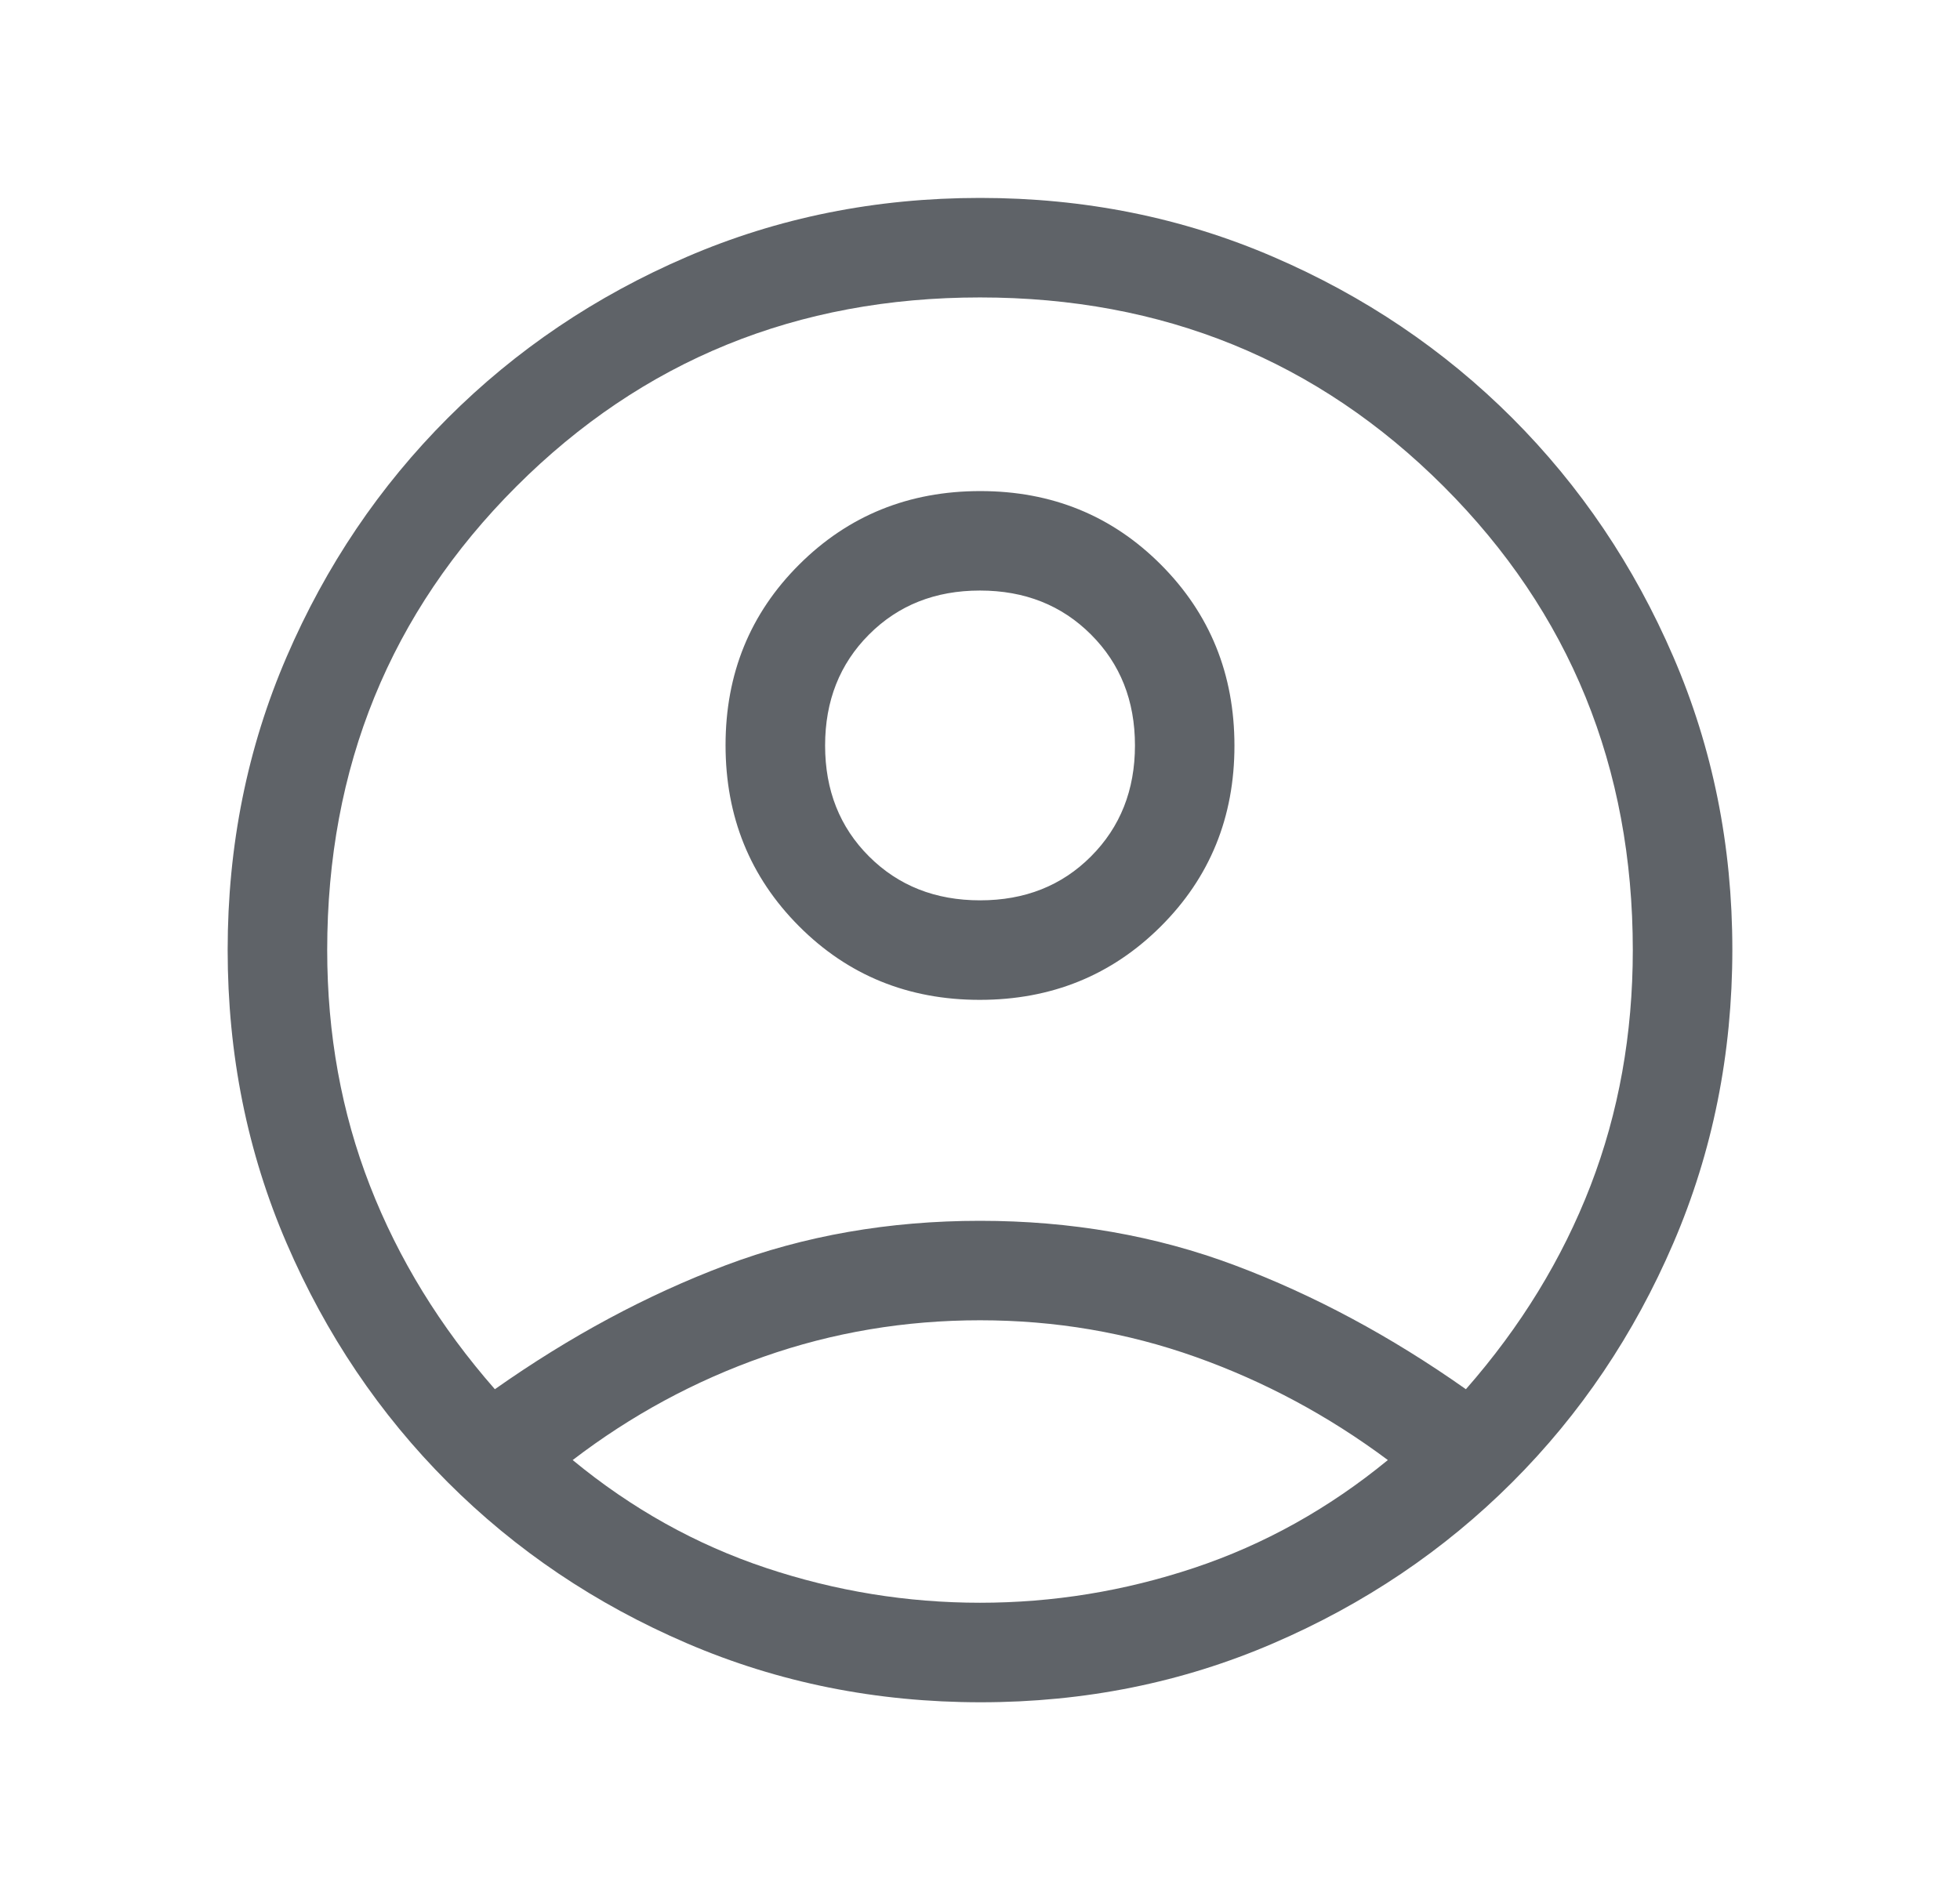 <svg xmlns="http://www.w3.org/2000/svg" width="33" height="32" viewBox="0 0 33 32" fill="none">
  <path d="M8.332 23.395C9.598 22.503 10.893 21.807 12.217 21.308C13.541 20.809 14.969 20.559 16.5 20.559C18.032 20.559 19.462 20.809 20.79 21.308C22.119 21.807 23.416 22.503 24.681 23.395C25.604 22.343 26.303 21.201 26.779 19.969C27.254 18.737 27.491 17.414 27.491 16C27.491 12.918 26.43 10.316 24.308 8.193C22.185 6.07 19.582 5.009 16.5 5.009C13.418 5.009 10.816 6.07 8.693 8.193C6.57 10.316 5.509 12.918 5.509 16C5.509 17.414 5.749 18.737 6.229 19.969C6.709 21.201 7.41 22.343 8.332 23.395ZM16.495 16.838C15.291 16.838 14.276 16.424 13.452 15.597C12.628 14.77 12.216 13.754 12.216 12.549C12.216 11.344 12.63 10.33 13.457 9.506C14.284 8.682 15.3 8.27 16.505 8.27C17.71 8.27 18.724 8.684 19.548 9.511C20.372 10.338 20.784 11.354 20.784 12.559C20.784 13.763 20.37 14.778 19.543 15.602C18.716 16.426 17.7 16.838 16.495 16.838ZM16.511 28.667C14.754 28.667 13.106 28.336 11.566 27.674C10.027 27.013 8.684 26.108 7.538 24.961C6.391 23.813 5.487 22.472 4.826 20.937C4.164 19.403 3.833 17.756 3.833 15.998C3.833 14.241 4.164 12.595 4.826 11.061C5.487 9.527 6.392 8.187 7.54 7.039C8.687 5.892 10.028 4.987 11.563 4.326C13.098 3.664 14.744 3.333 16.502 3.333C18.26 3.333 19.905 3.664 21.439 4.326C22.973 4.987 24.313 5.892 25.461 7.039C26.608 8.187 27.513 9.528 28.174 11.062C28.836 12.596 29.167 14.239 29.167 15.99C29.167 17.746 28.836 19.395 28.174 20.934C27.513 22.473 26.608 23.816 25.461 24.962C24.313 26.109 22.972 27.013 21.438 27.674C19.904 28.336 18.262 28.667 16.511 28.667ZM16.5 26.991C17.727 26.991 18.929 26.796 20.105 26.404C21.281 26.012 22.368 25.407 23.367 24.588C22.368 23.843 21.29 23.264 20.132 22.852C18.975 22.44 17.764 22.234 16.5 22.234C15.236 22.234 14.024 22.438 12.862 22.846C11.7 23.253 10.627 23.834 9.642 24.588C10.635 25.407 11.72 26.012 12.896 26.404C14.071 26.796 15.273 26.991 16.5 26.991ZM16.502 15.162C17.254 15.162 17.877 14.916 18.369 14.422C18.862 13.928 19.109 13.305 19.109 12.553C19.109 11.8 18.862 11.178 18.368 10.685C17.875 10.192 17.252 9.945 16.499 9.945C15.746 9.945 15.124 10.192 14.631 10.686C14.138 11.18 13.892 11.803 13.892 12.555C13.892 13.307 14.138 13.93 14.632 14.423C15.126 14.916 15.749 15.162 16.502 15.162Z" fill="#5F6368"/>
</svg>